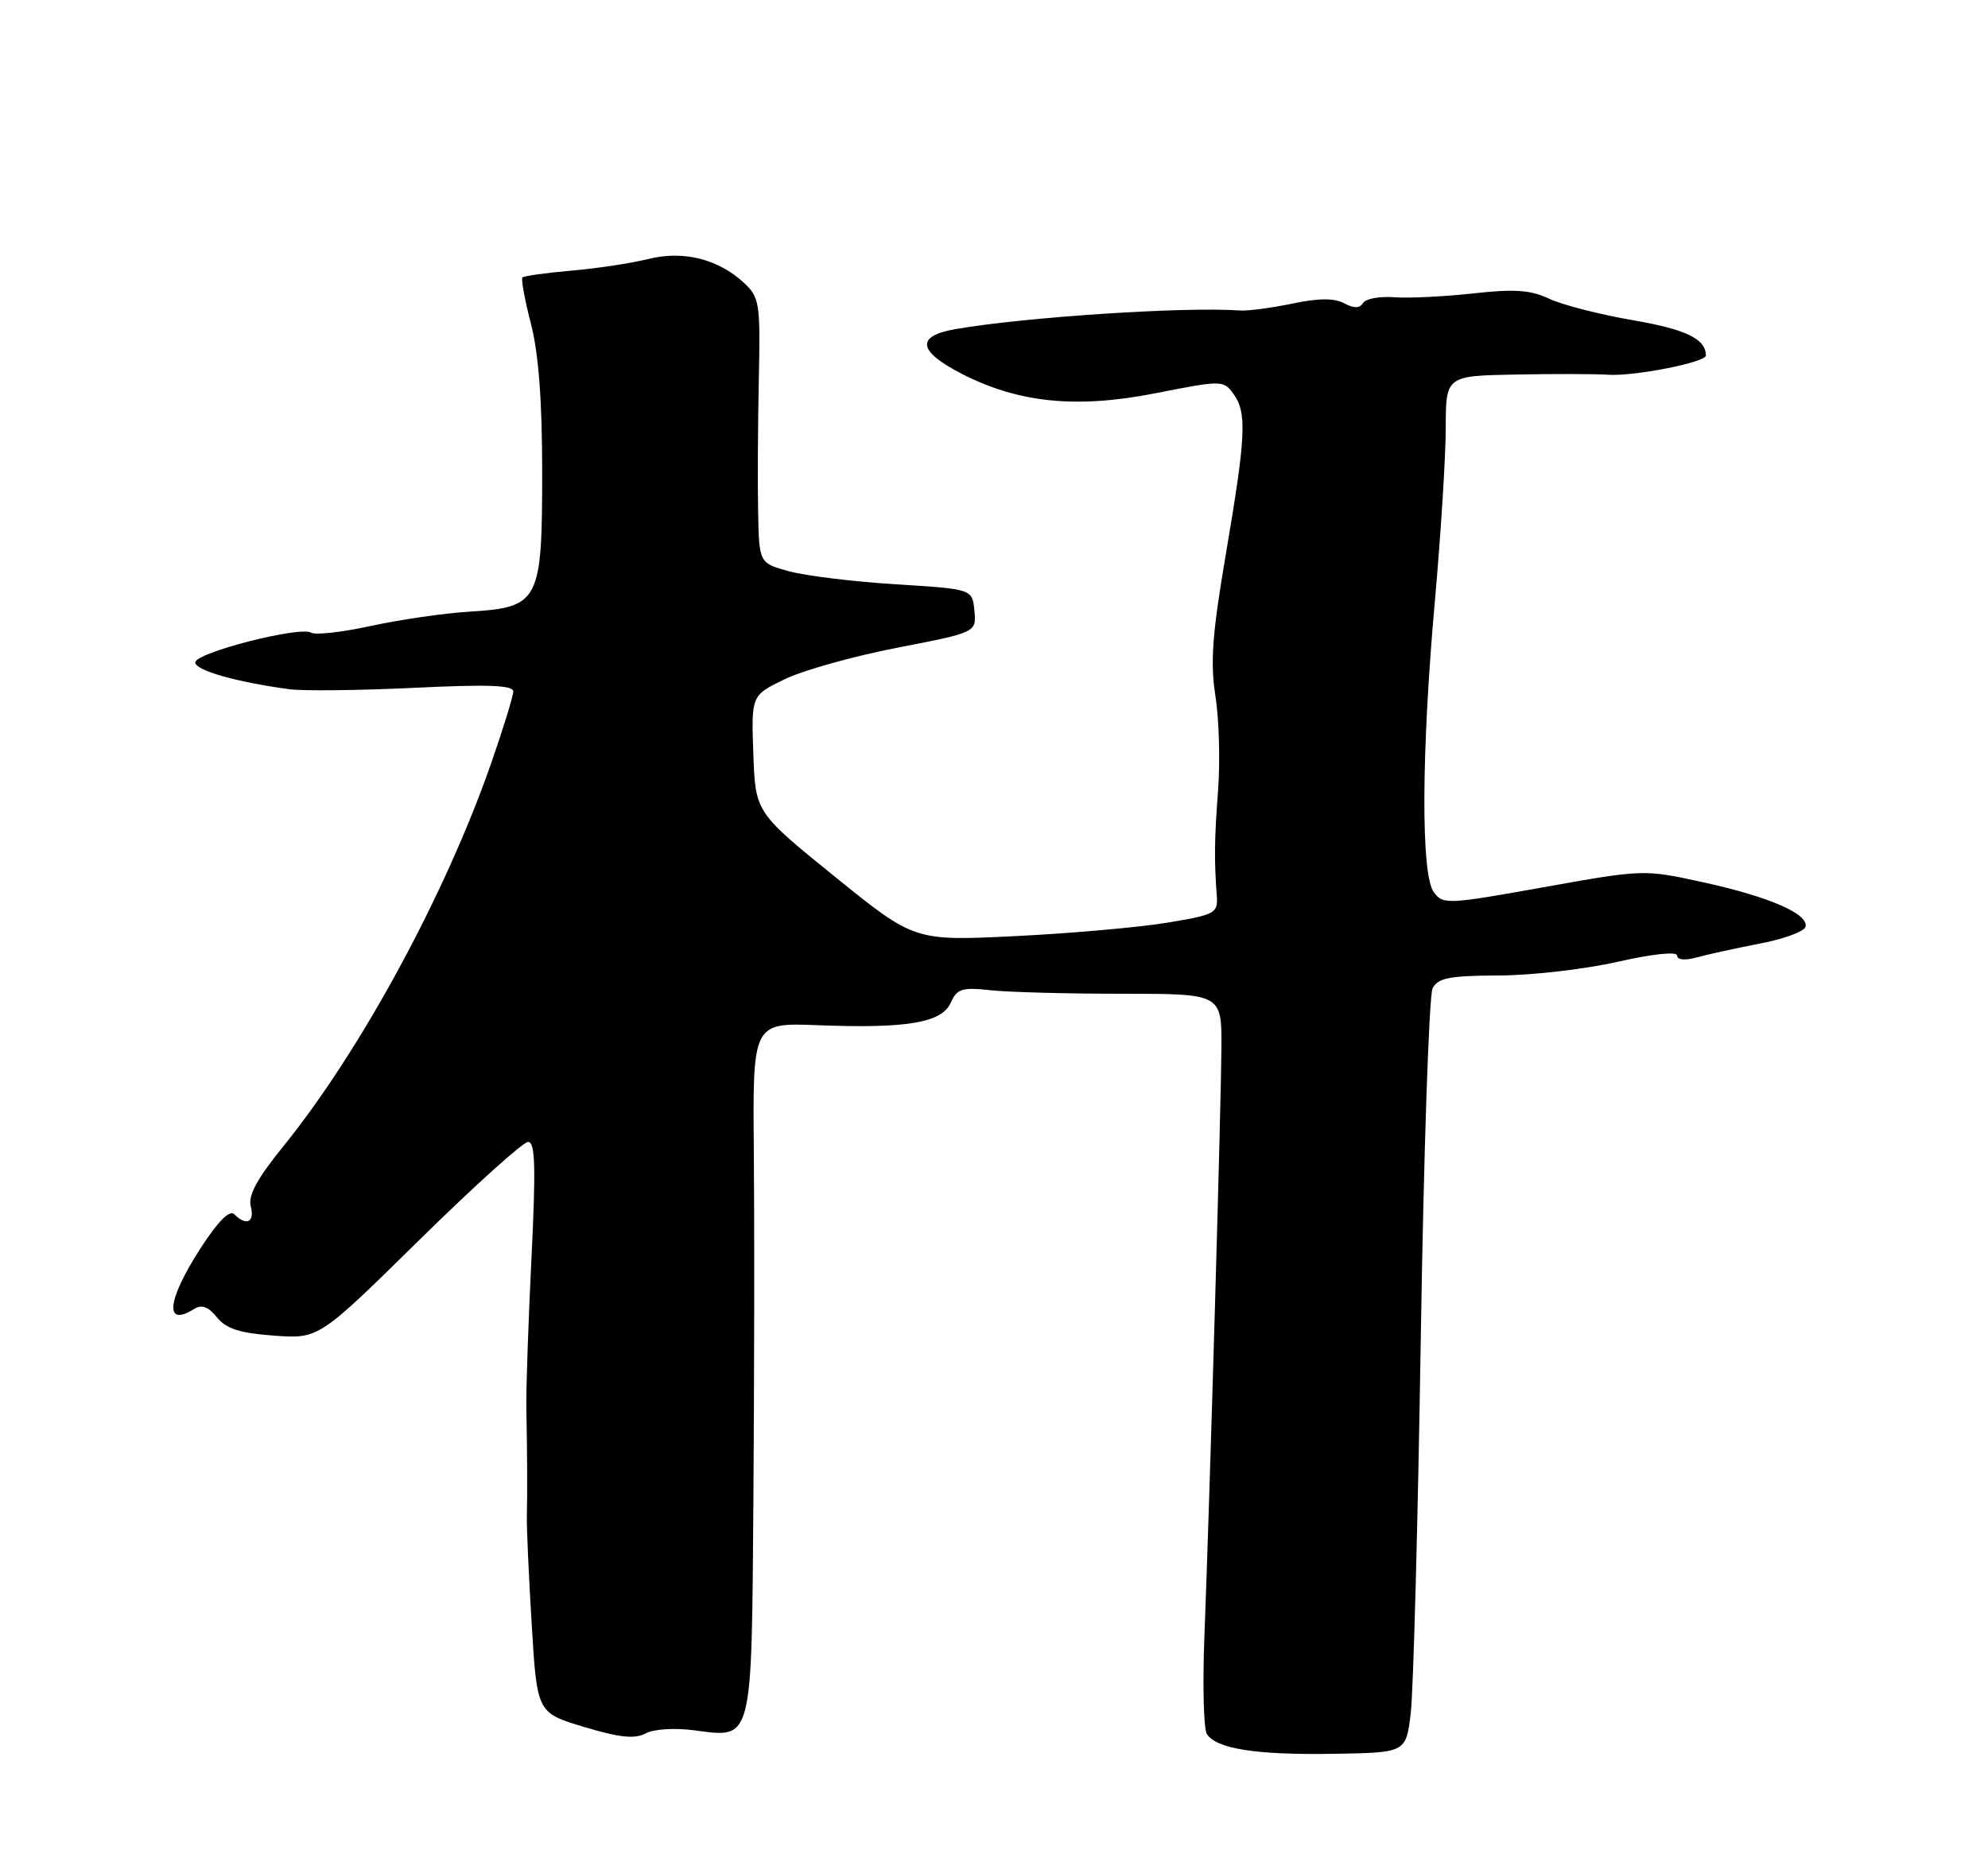 <?xml version="1.0" encoding="UTF-8" standalone="no"?>
<!DOCTYPE svg PUBLIC "-//W3C//DTD SVG 1.1//EN" "http://www.w3.org/Graphics/SVG/1.1/DTD/svg11.dtd" >
<svg xmlns="http://www.w3.org/2000/svg" xmlns:xlink="http://www.w3.org/1999/xlink" version="1.1" viewBox="0 0 275 256">
 <g >
 <path fill="currentColor"
d=" M 195.15 237.00 C 195.51 233.97 196.14 210.57 196.54 185.00 C 196.94 159.43 197.68 137.71 198.17 136.75 C 198.92 135.30 200.49 135.00 207.29 134.97 C 211.80 134.96 219.21 134.11 223.75 133.08 C 228.67 131.97 232.00 131.62 232.00 132.22 C 232.00 132.82 233.08 132.92 234.75 132.46 C 236.26 132.04 240.17 131.19 243.43 130.56 C 246.69 129.94 249.53 128.90 249.74 128.27 C 250.33 126.51 244.78 124.08 235.63 122.08 C 227.39 120.28 227.37 120.28 213.52 122.76 C 200.18 125.15 199.60 125.18 198.33 123.43 C 196.54 120.98 196.61 104.15 198.50 83.00 C 199.31 73.92 199.98 63.24 199.99 59.25 C 200.00 52.00 200.00 52.00 209.75 51.82 C 215.11 51.72 220.83 51.73 222.45 51.85 C 226.00 52.10 236.01 50.13 235.98 49.18 C 235.93 46.87 233.25 45.58 225.86 44.30 C 221.26 43.51 216.05 42.17 214.27 41.32 C 211.72 40.12 209.51 39.96 203.77 40.60 C 199.77 41.04 194.86 41.28 192.86 41.13 C 190.85 40.97 188.91 41.33 188.55 41.93 C 188.08 42.68 187.30 42.69 185.93 41.96 C 184.56 41.23 182.40 41.24 178.74 42.01 C 175.86 42.61 172.60 43.04 171.50 42.96 C 164.05 42.41 141.86 43.86 132.20 45.53 C 126.66 46.49 126.93 48.57 133.00 51.70 C 140.87 55.75 148.88 56.56 159.78 54.42 C 169.03 52.60 169.24 52.60 170.60 54.47 C 172.51 57.08 172.36 60.25 169.60 76.50 C 167.69 87.70 167.40 91.66 168.13 96.29 C 168.63 99.48 168.80 105.33 168.50 109.29 C 167.98 116.30 167.95 118.82 168.32 124.00 C 168.49 126.35 168.07 126.57 161.50 127.66 C 157.65 128.30 148.20 129.14 140.50 129.52 C 126.50 130.21 126.50 130.21 115.50 121.31 C 104.50 112.40 104.50 112.40 104.21 104.31 C 103.92 96.22 103.92 96.22 108.54 93.98 C 111.07 92.75 118.08 90.79 124.11 89.62 C 135.07 87.50 135.07 87.50 134.79 84.50 C 134.50 81.50 134.50 81.50 123.97 80.85 C 118.17 80.49 111.53 79.68 109.22 79.06 C 105.00 77.92 105.00 77.92 104.87 70.71 C 104.79 66.75 104.84 58.50 104.97 52.38 C 105.19 41.97 105.06 41.14 102.94 39.16 C 99.37 35.83 94.51 34.62 89.66 35.84 C 87.37 36.41 82.61 37.14 79.08 37.44 C 75.55 37.75 72.49 38.18 72.27 38.39 C 72.06 38.60 72.59 41.48 73.44 44.78 C 74.50 48.88 75.00 55.41 75.00 65.28 C 75.00 83.27 74.61 84.03 64.95 84.63 C 61.40 84.85 55.26 85.74 51.30 86.61 C 47.34 87.47 43.63 87.89 43.06 87.54 C 41.53 86.59 27.01 90.31 27.01 91.65 C 27.00 92.75 32.59 94.35 40.00 95.36 C 41.92 95.62 49.69 95.53 57.25 95.17 C 67.47 94.67 71.00 94.80 71.00 95.67 C 71.00 96.31 69.61 100.81 67.92 105.67 C 61.57 123.86 49.84 145.47 39.14 158.67 C 35.55 163.10 34.30 165.42 34.69 166.92 C 35.26 169.11 34.08 169.68 32.41 168.01 C 31.76 167.36 30.16 168.97 27.71 172.76 C 23.07 179.96 22.70 183.74 26.91 181.08 C 27.89 180.46 28.85 180.82 30.01 182.27 C 31.30 183.86 33.18 184.46 37.90 184.80 C 44.10 185.25 44.10 185.25 57.95 171.62 C 65.56 164.13 72.36 158.00 73.05 158.00 C 74.04 158.00 74.14 161.42 73.51 174.25 C 73.07 183.19 72.76 192.41 72.81 194.75 C 72.93 200.87 72.96 206.59 72.88 209.75 C 72.84 211.26 73.14 218.01 73.55 224.75 C 74.29 236.99 74.29 236.99 80.81 238.95 C 85.71 240.42 87.81 240.64 89.30 239.84 C 90.44 239.23 93.31 239.05 96.05 239.41 C 104.18 240.49 103.97 241.31 104.22 207.18 C 104.34 190.86 104.37 169.40 104.28 159.50 C 104.11 141.50 104.11 141.50 113.13 141.85 C 125.46 142.33 130.30 141.51 131.52 138.73 C 132.38 136.80 133.07 136.58 137.00 137.01 C 139.47 137.28 147.69 137.50 155.25 137.50 C 169.00 137.50 169.00 137.50 168.96 145.00 C 168.91 153.10 167.36 206.89 166.60 226.56 C 166.35 233.19 166.50 239.19 166.94 239.91 C 168.22 241.97 173.75 242.84 184.50 242.66 C 194.50 242.50 194.50 242.50 195.15 237.00 Z "/>
</g>
</svg>